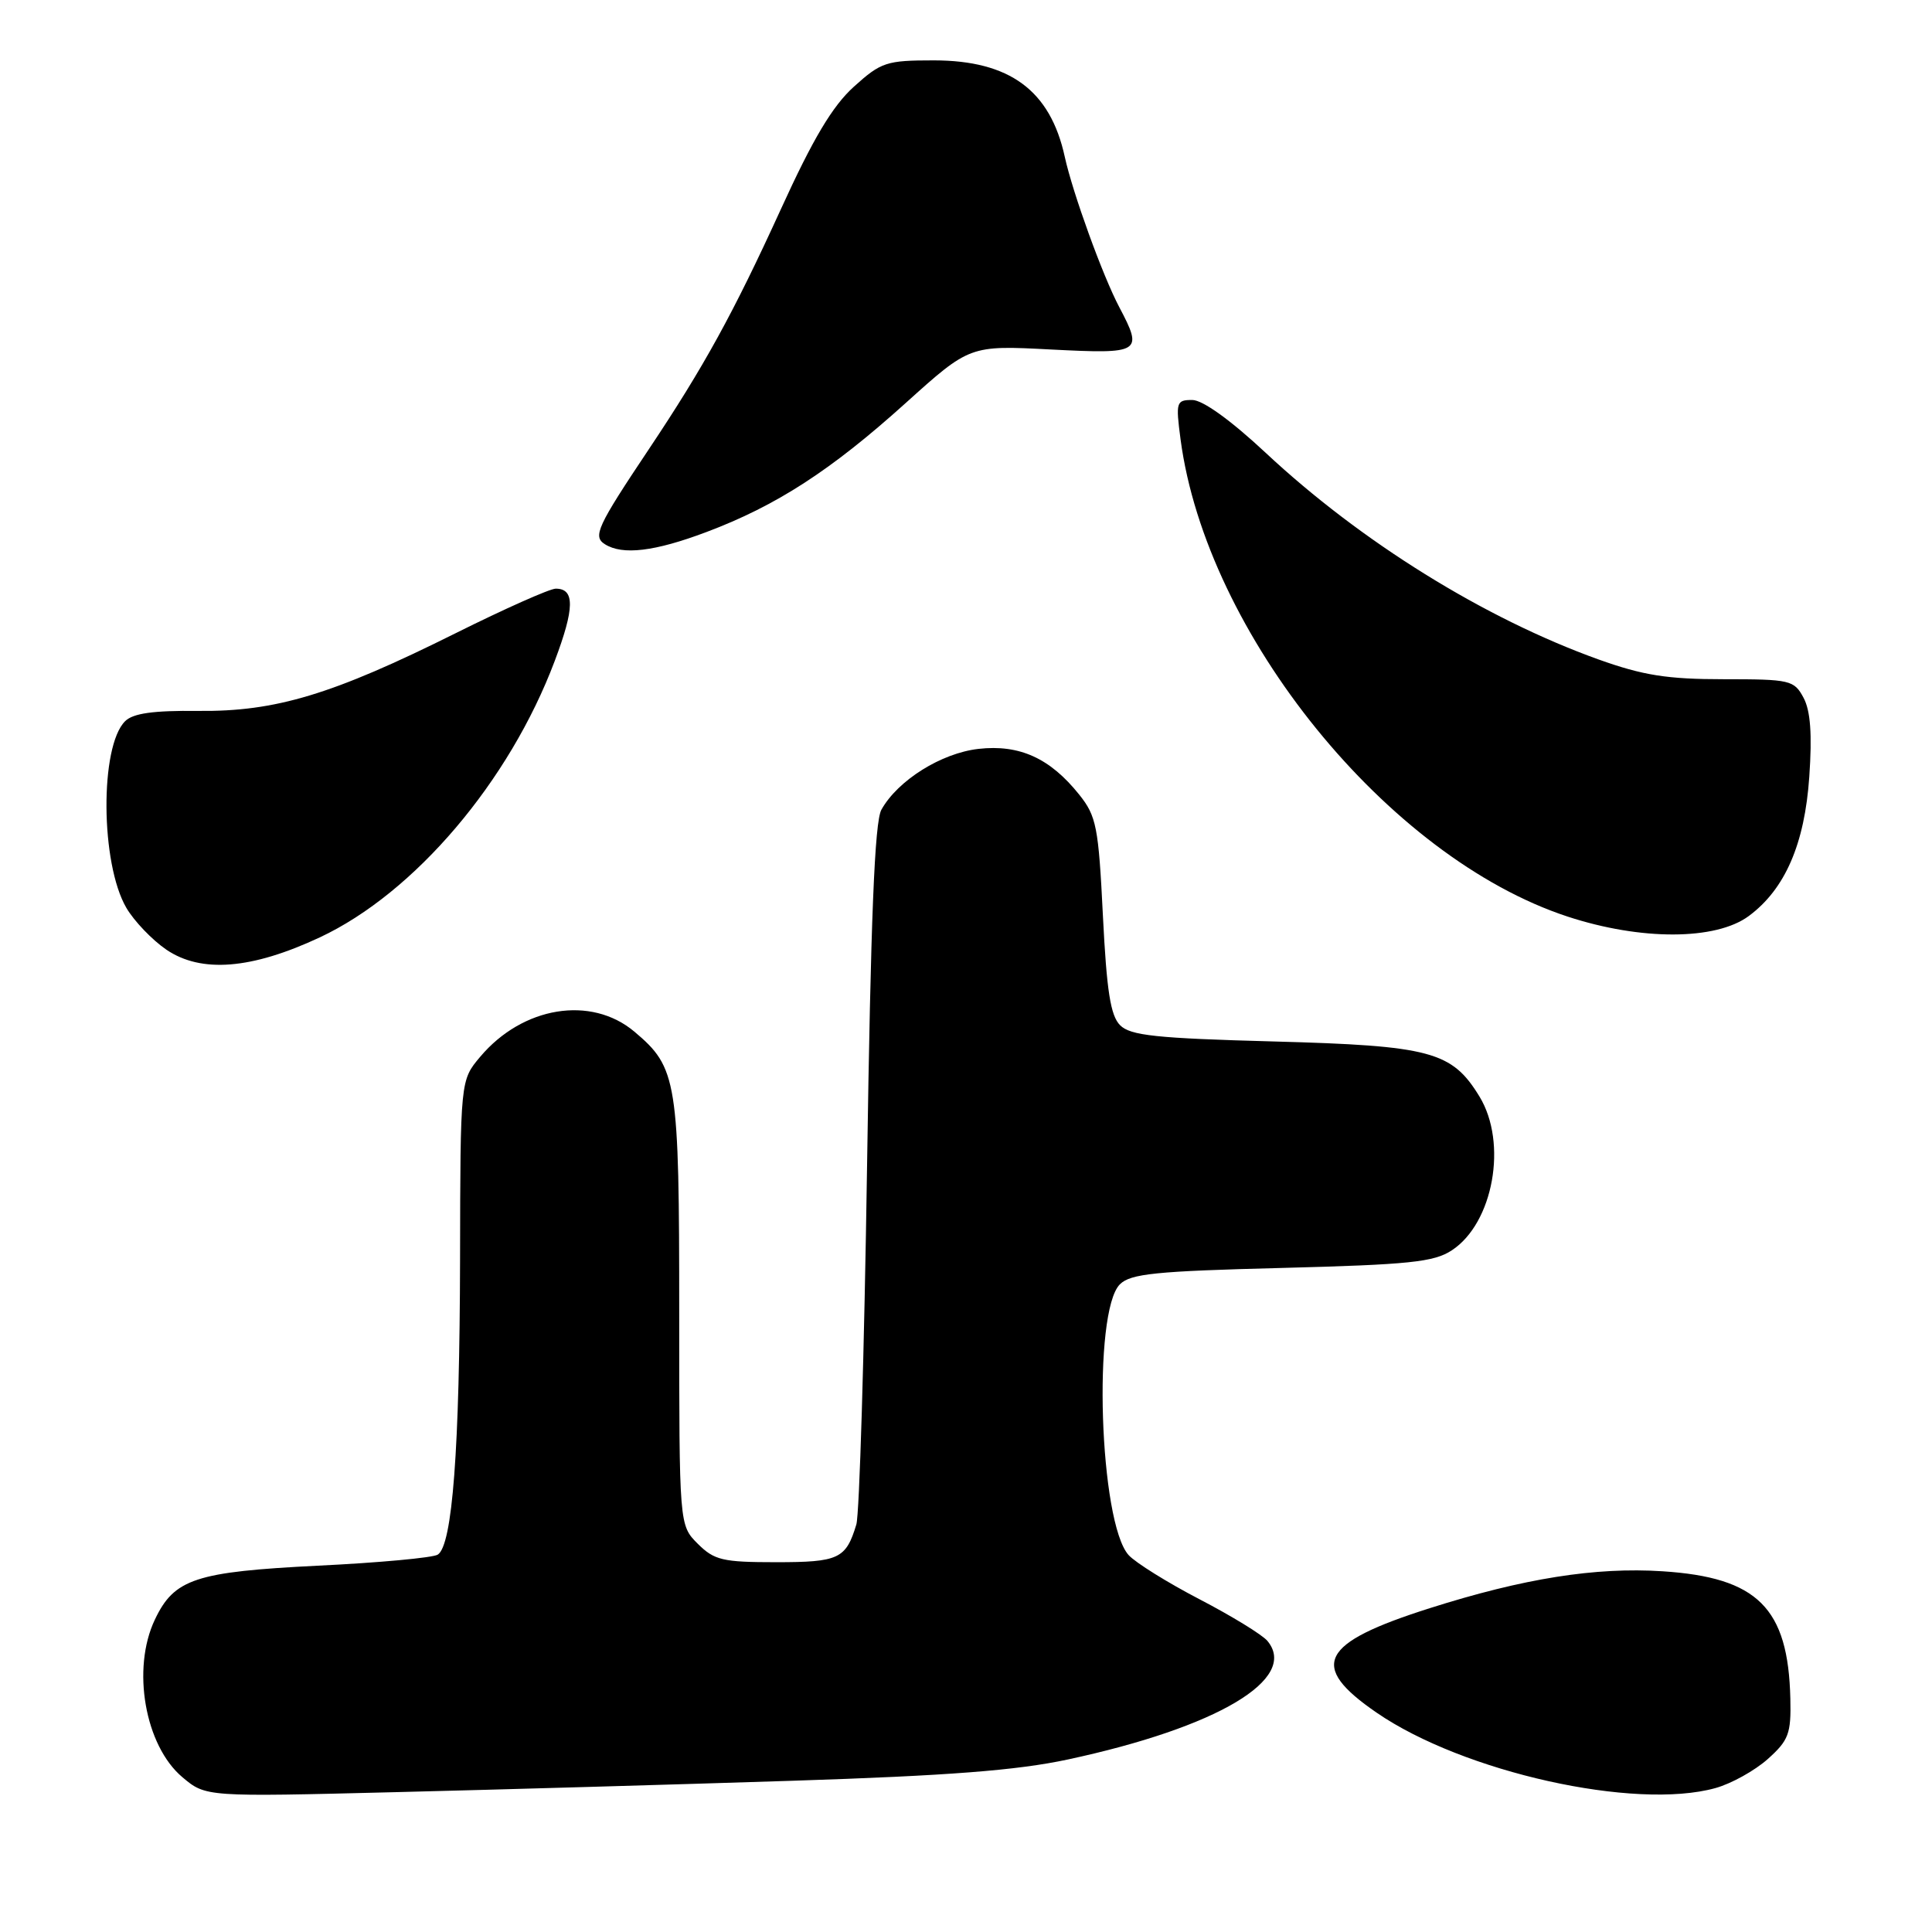 <?xml version="1.0" encoding="UTF-8" standalone="no"?>
<!DOCTYPE svg PUBLIC "-//W3C//DTD SVG 1.1//EN" "http://www.w3.org/Graphics/SVG/1.1/DTD/svg11.dtd" >
<svg xmlns="http://www.w3.org/2000/svg" xmlns:xlink="http://www.w3.org/1999/xlink" version="1.1" viewBox="0 0 256 256">
 <g >
 <path fill="currentColor"
d=" M 105.00 235.96 C 125.68 235.29 134.73 234.59 141.50 233.14 C 161.30 228.89 172.12 222.46 167.94 217.43 C 167.27 216.62 163.23 214.14 158.96 211.92 C 154.69 209.70 150.46 207.06 149.55 206.06 C 145.67 201.77 144.76 173.81 148.39 170.18 C 149.80 168.77 153.17 168.43 169.83 168.01 C 186.74 167.57 190.00 167.24 192.38 165.67 C 197.88 162.06 199.79 151.45 196.04 145.30 C 192.39 139.32 189.58 138.56 168.78 138.00 C 153.20 137.58 149.79 137.22 148.42 135.85 C 147.15 134.58 146.64 131.32 146.14 121.31 C 145.56 109.56 145.28 108.14 143.00 105.29 C 139.14 100.46 135.09 98.62 129.66 99.23 C 124.73 99.79 118.97 103.39 116.79 107.29 C 115.89 108.90 115.38 121.73 114.89 154.50 C 114.52 179.25 113.88 200.62 113.47 202.00 C 112.09 206.56 111.15 207.00 102.83 207.00 C 95.75 207.00 94.65 206.74 92.45 204.55 C 90.00 202.09 90.00 202.09 90.00 174.01 C 90.00 143.12 89.74 141.48 84.06 136.70 C 78.32 131.87 69.25 133.35 63.62 140.04 C 61.00 143.15 61.00 143.15 60.96 166.83 C 60.91 192.07 59.95 204.79 58.00 206.00 C 57.34 206.41 50.21 207.07 42.15 207.46 C 25.91 208.27 23.08 209.20 20.52 214.61 C 17.42 221.12 19.20 231.31 24.17 235.49 C 27.27 238.10 27.27 238.10 52.39 237.47 C 66.20 237.13 89.88 236.45 105.00 235.96 Z  M 227.30 236.93 C 229.40 236.35 232.51 234.62 234.23 233.09 C 237.01 230.60 237.34 229.73 237.23 225.08 C 236.95 213.05 232.90 209.01 220.26 208.20 C 211.41 207.63 201.89 209.14 189.46 213.09 C 174.87 217.72 173.35 220.71 182.40 226.93 C 193.88 234.83 216.63 239.90 227.30 236.93 Z  M 42.37 124.21 C 54.93 118.33 67.49 103.55 73.50 87.59 C 76.15 80.57 76.18 78.00 73.64 78.00 C 72.86 78.00 66.88 80.66 60.36 83.91 C 44.05 92.04 36.52 94.31 26.27 94.20 C 20.30 94.14 17.63 94.51 16.57 95.57 C 13.21 98.93 13.31 114.42 16.74 120.29 C 17.77 122.05 20.16 124.55 22.05 125.84 C 26.67 128.97 33.33 128.44 42.37 124.21 Z  M 231.72 121.38 C 236.53 117.82 239.13 111.83 239.74 102.92 C 240.13 97.29 239.90 94.18 238.98 92.46 C 237.73 90.12 237.21 90.00 228.39 90.00 C 220.91 90.00 217.71 89.49 211.81 87.38 C 196.70 81.95 180.33 71.79 167.72 60.01 C 163.06 55.66 159.36 53.00 157.98 53.00 C 155.86 53.00 155.78 53.28 156.43 58.22 C 159.85 83.97 183.90 113.63 207.71 121.45 C 217.43 124.64 227.35 124.61 231.72 121.38 Z  M 93.60 70.50 C 102.88 67.01 110.12 62.32 120.00 53.41 C 128.50 45.75 128.50 45.75 139.25 46.31 C 151.20 46.92 151.50 46.74 148.31 40.70 C 146.12 36.56 142.13 25.54 141.09 20.79 C 139.17 11.98 133.79 8.01 123.75 8.00 C 117.45 8.00 116.75 8.23 113.14 11.49 C 110.30 14.06 107.74 18.35 103.46 27.74 C 97.16 41.53 93.27 48.60 85.99 59.50 C 79.12 69.78 78.52 71.08 80.15 72.11 C 82.49 73.59 86.73 73.09 93.60 70.50 Z "/>
</g>
</svg>